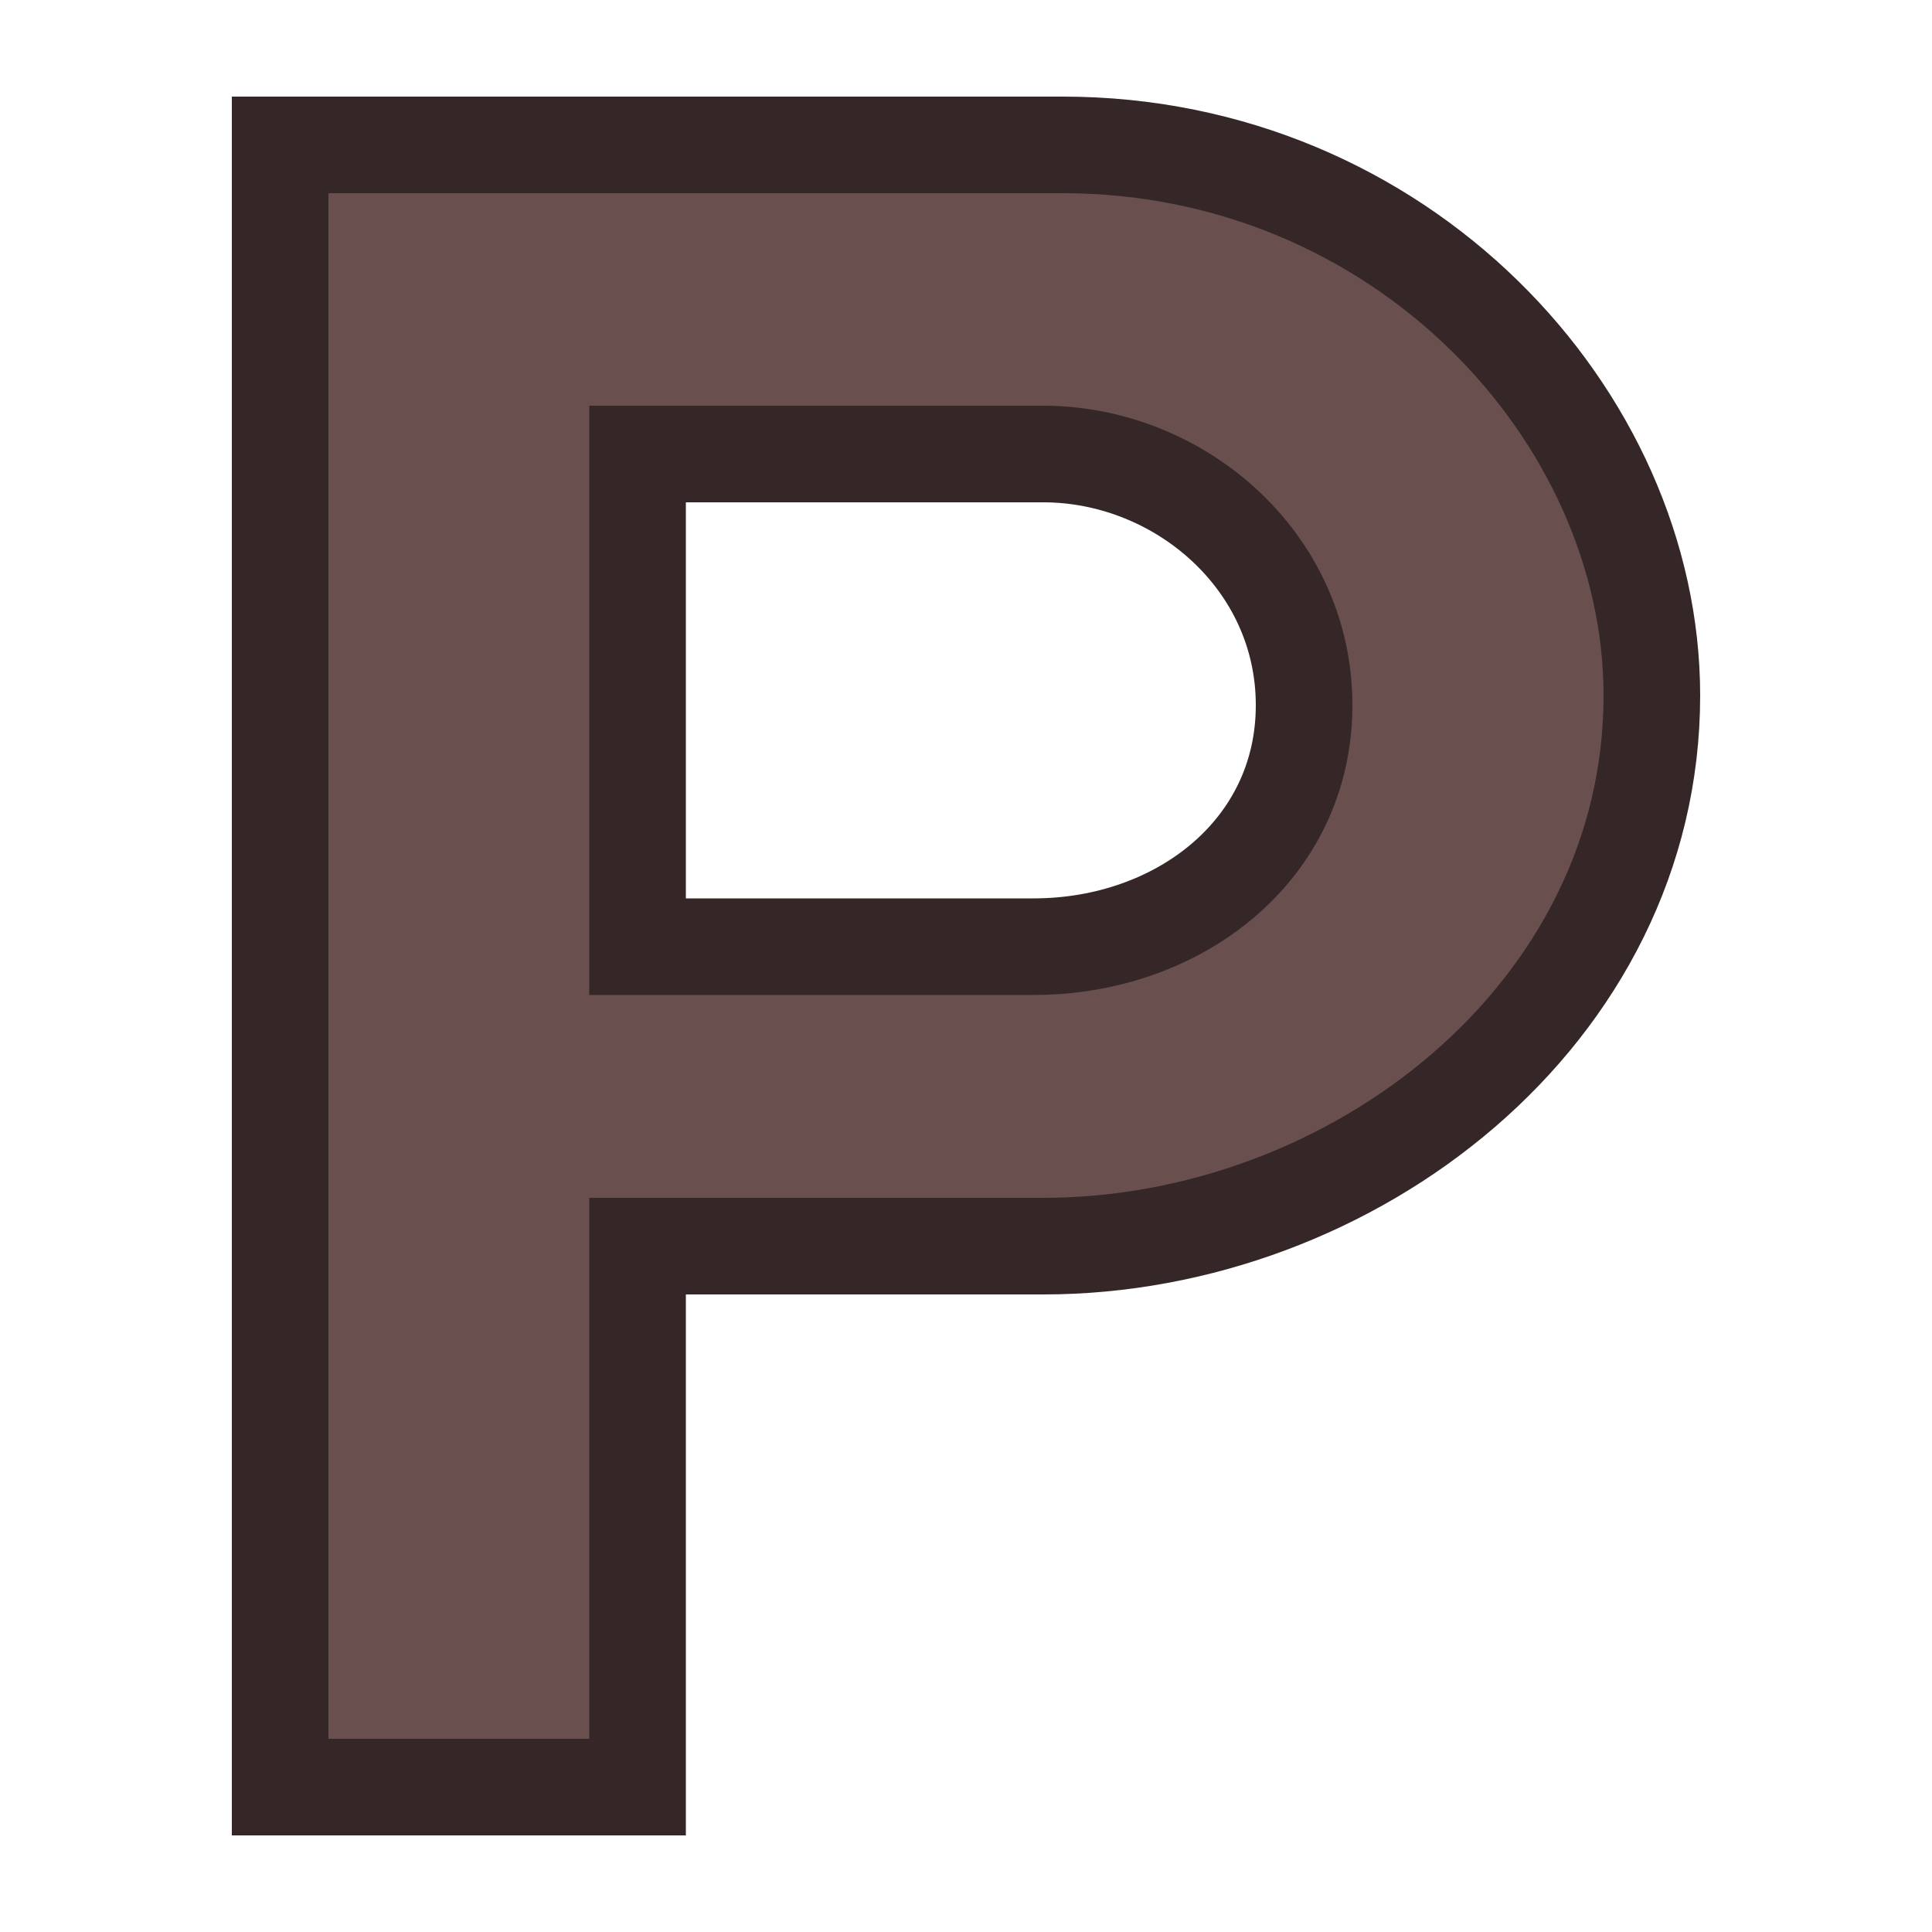 <?xml version="1.0" encoding="utf-8"?>
<!-- Generator: Adobe Illustrator 17.1.0, SVG Export Plug-In . SVG Version: 6.00 Build 0)  -->
<!DOCTYPE svg PUBLIC "-//W3C//DTD SVG 1.1//EN" "http://www.w3.org/Graphics/SVG/1.1/DTD/svg11.dtd">
<svg version="1.1" id="Layer_1" xmlns="http://www.w3.org/2000/svg" xmlns:xlink="http://www.w3.org/1999/xlink" x="0px" y="0px"
	 viewBox="0 0 20 20" enable-background="new 0 0 20 20" xml:space="preserve">
<path fill="#6a4f4f" stroke="#352727" stroke-width="1" d="M11,1.5H2.9v17h3.7v-5.6h4.2c3.2,0,6.3-2.4,6.3-5.7C17.1,4.3,14.5,1.5,11,1.5z M10.7,9.8H6.6V4.7h4.2
	c1.4,0,2.7,1.1,2.7,2.6C13.5,8.8,12.2,9.8,10.7,9.8z"/>
</svg>
